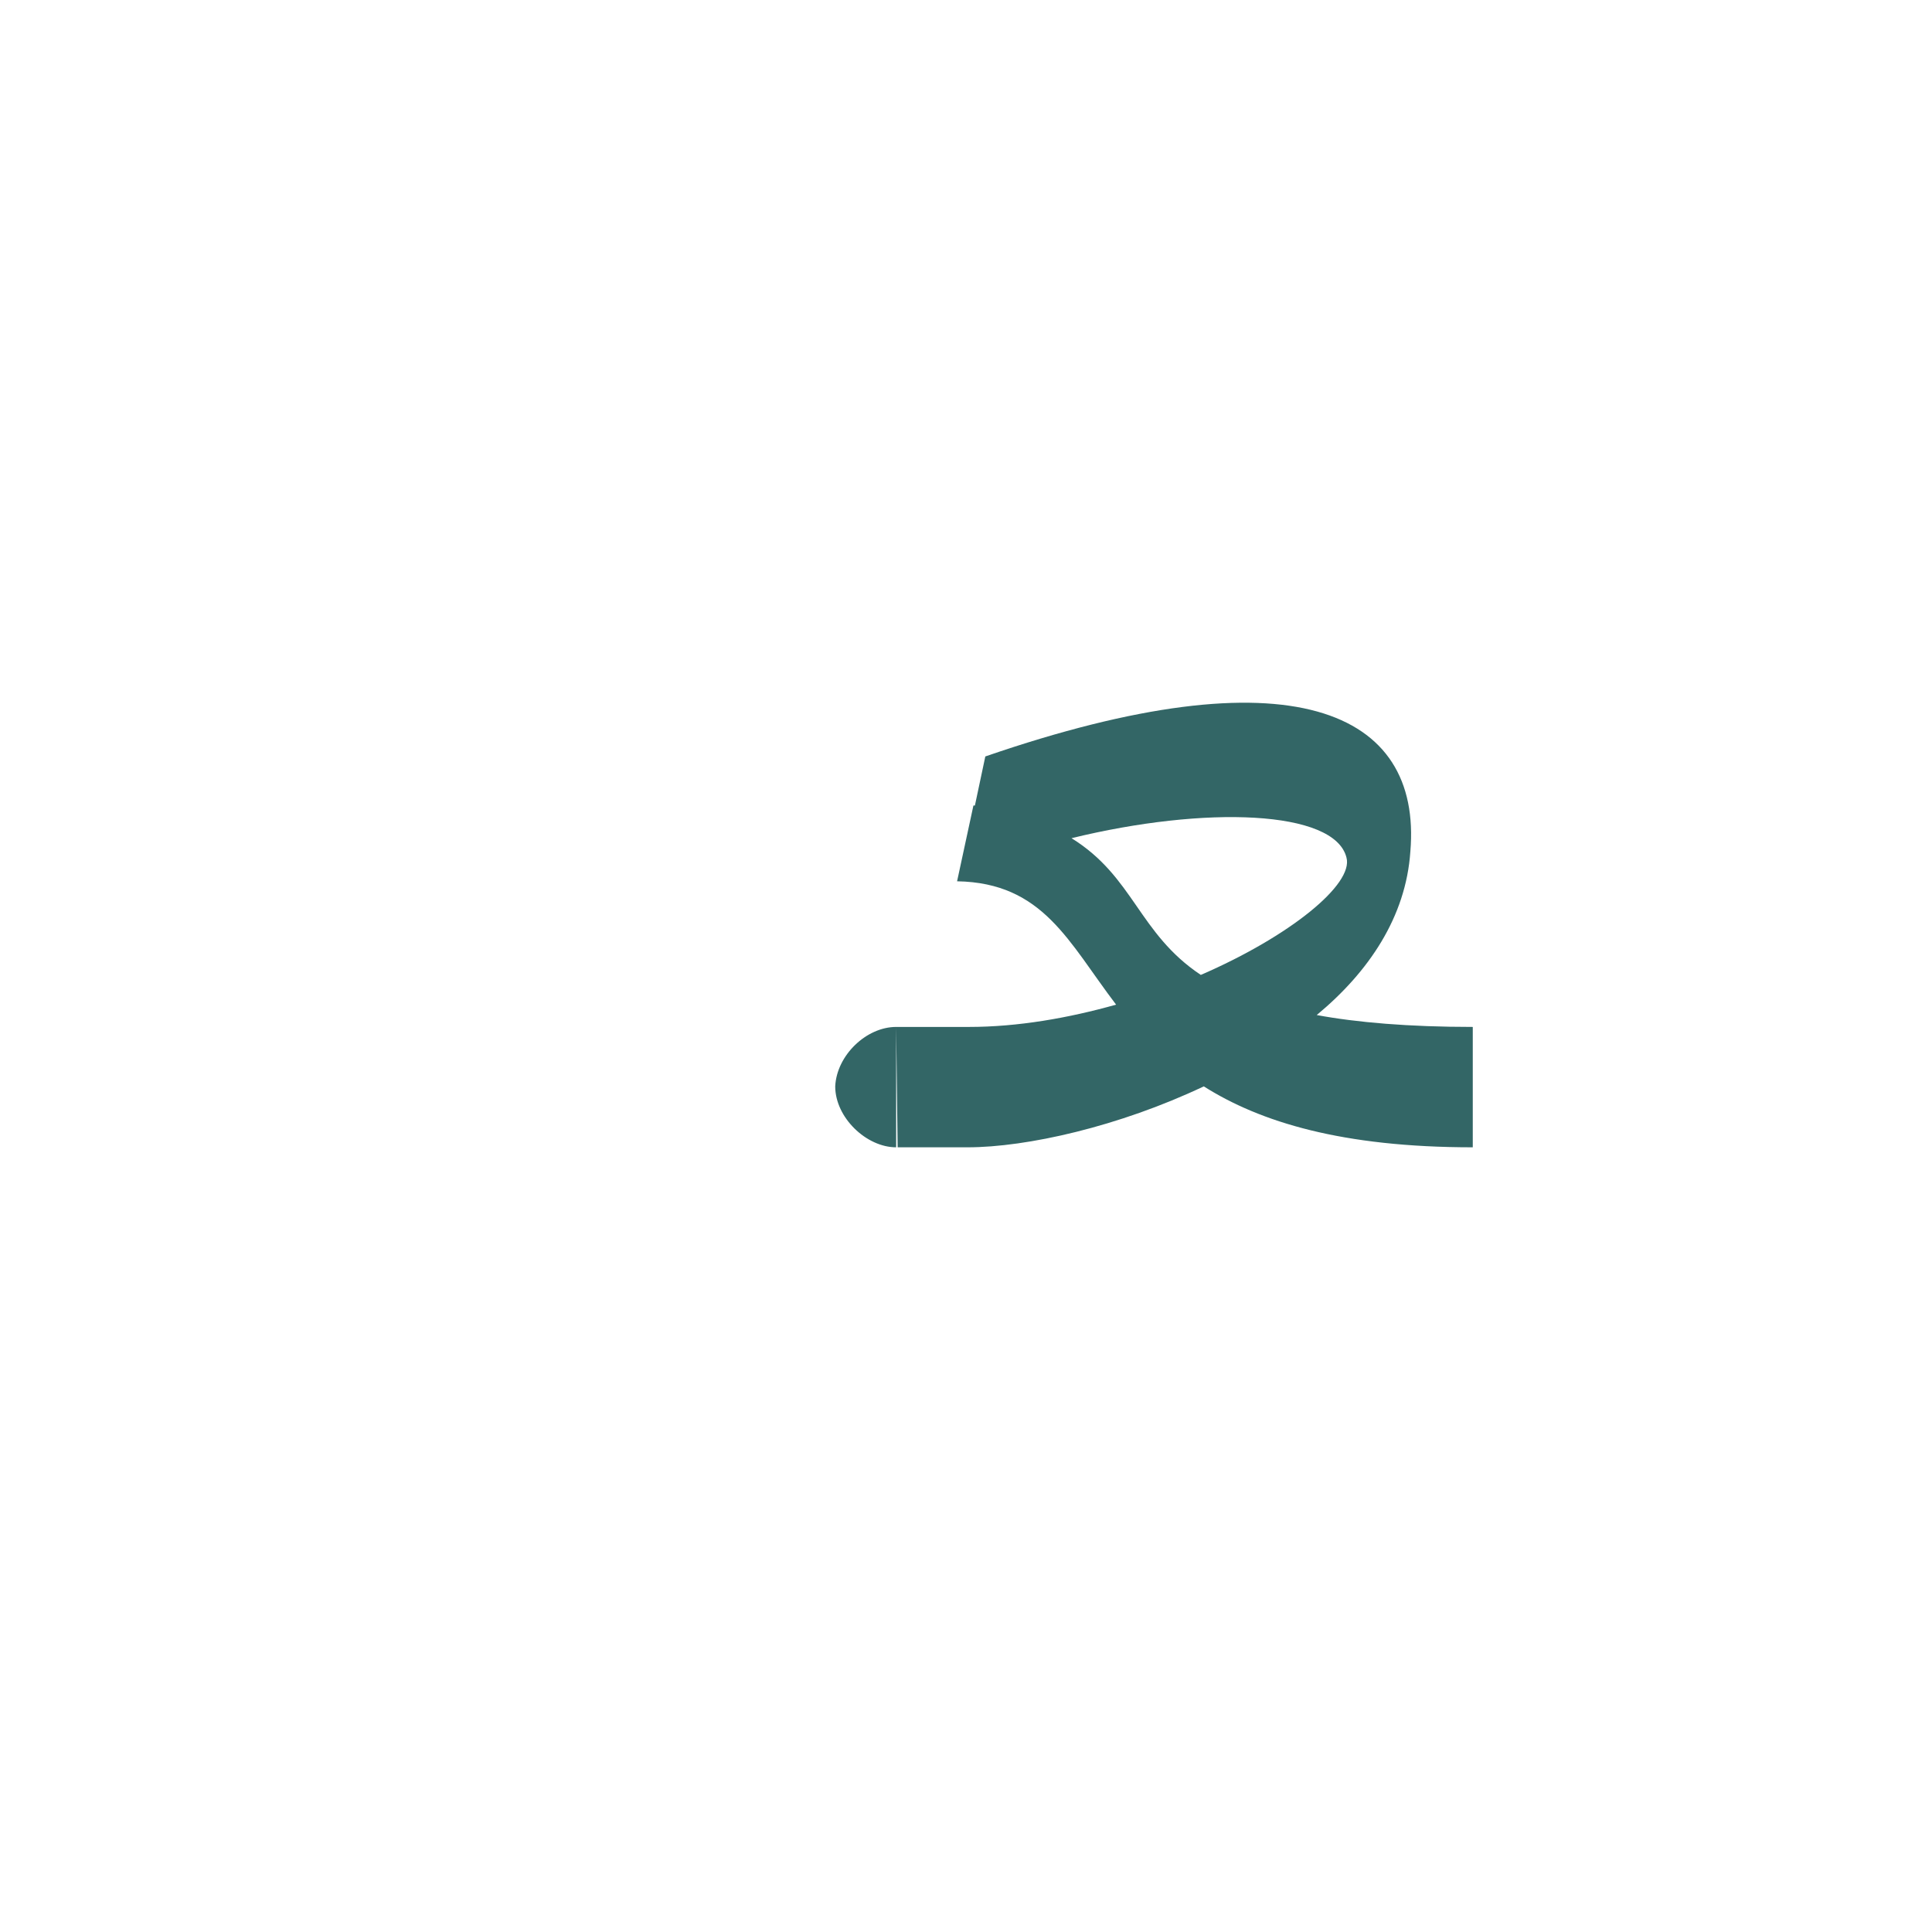 <?xml version="1.0" encoding="UTF-8"?>
<!DOCTYPE svg PUBLIC "-//W3C//DTD SVG 1.0//EN" "http://www.w3.org/TR/2001/REC-SVG-20010904/DTD/svg10.dtd">
<!-- Creator: CorelDRAW -->
<svg xmlns="http://www.w3.org/2000/svg" xml:space="preserve" width="1300px" height="1300px" version="1.0" style="shape-rendering:geometricPrecision; text-rendering:geometricPrecision; image-rendering:optimizeQuality; fill-rule:evenodd; clip-rule:evenodd"
viewBox="0 0 1300 1056"
 xmlns:xlink="http://www.w3.org/1999/xlink">
 <defs>
  <style type="text/css">
   <![CDATA[
    .fil0 {fill:#336666}
   ]]>
  </style>
 </defs>
 <g id="_100:master">
  <path class="fil0" d="M603 569l0 81c-20,0 -41,-20 -41,-41 1,-21 21,-40 41,-40zm1 81l-1 -81 49 0c33,0 67,-6 99,-15 -32,-42 -49,-82 -107,-83l11 -51 1 0 7 -33c206,-71 294,-31 286,64 -3,44 -28,81 -63,110 27,5 62,8 105,8l0 81c-88,0 -143,-17 -181,-41 -57,27 -119,41 -159,41l-47 0zm204 -116c60,-26 103,-61 98,-79 -8,-32 -95,-35 -185,-13 42,26 45,64 87,92z"/>
 </g>
</svg>
